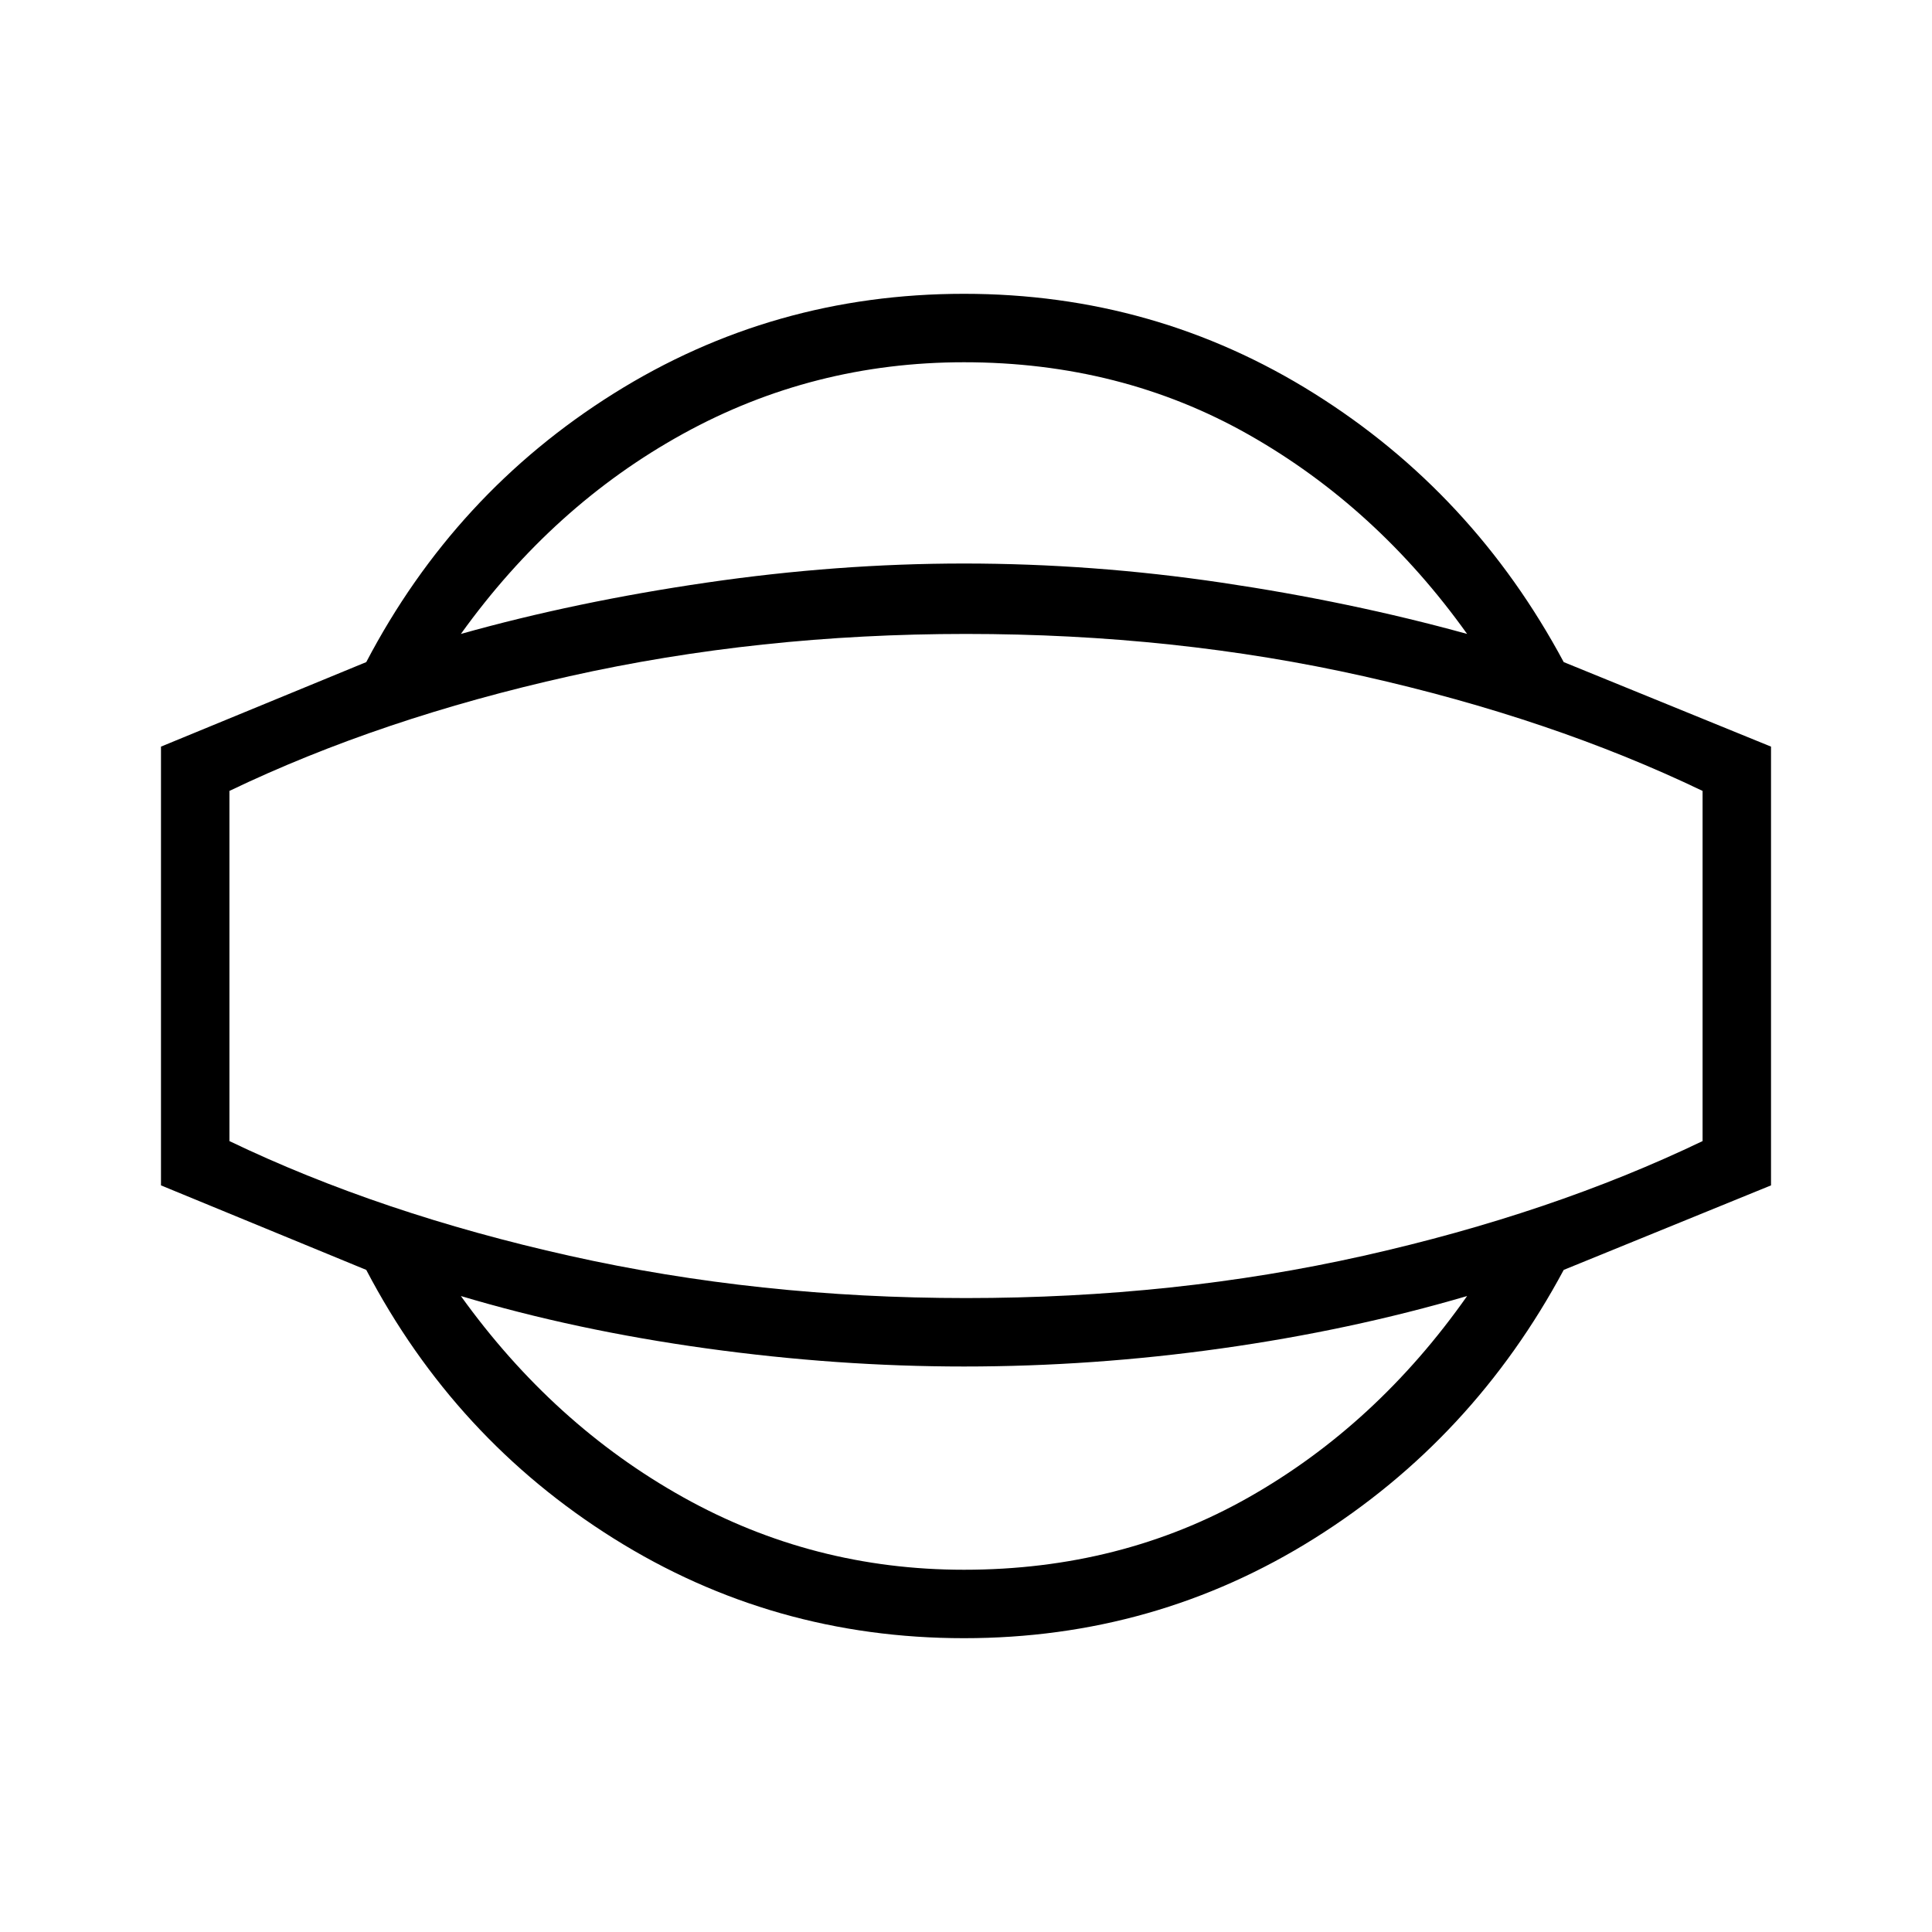 <svg xmlns="http://www.w3.org/2000/svg" height="40" width="40"><path d="M19.958 33.917q-3.958 0-7.25-2.063-3.291-2.062-5.125-5.562l-4.25-1.75v-9.084l4.25-1.75q1.834-3.5 5.125-5.562Q16 6.083 19.958 6.083q3.959 0 7.25 2.063 3.292 2.062 5.167 5.562l4.292 1.75v9.084l-4.292 1.75q-1.875 3.5-5.167 5.562-3.291 2.063-7.25 2.063Zm0-1.417q3.25 0 5.896-1.5t4.521-4.167q-2.417.709-5.083 1.084-2.667.375-5.334.375-2.625 0-5.333-.375t-5.083-1.084Q11.458 29.5 14.146 31q2.687 1.5 5.812 1.5ZM20 20Zm-.042-12.5q-3.125 0-5.812 1.479-2.688 1.479-4.604 4.146 2.375-.667 5.083-1.062 2.708-.396 5.333-.396 2.667 0 5.334.396 2.666.395 5.083 1.062Q28.5 10.5 25.854 9t-5.896-1.5ZM20 26.875q4.333 0 8.229-.875 3.896-.875 7.021-2.375v-7.25q-3.125-1.5-7.021-2.375T20 13.125q-4.292 0-8.208.875-3.917.875-7.042 2.375v7.25q3.125 1.5 7.042 2.375 3.916.875 8.208.875Z"/></svg>